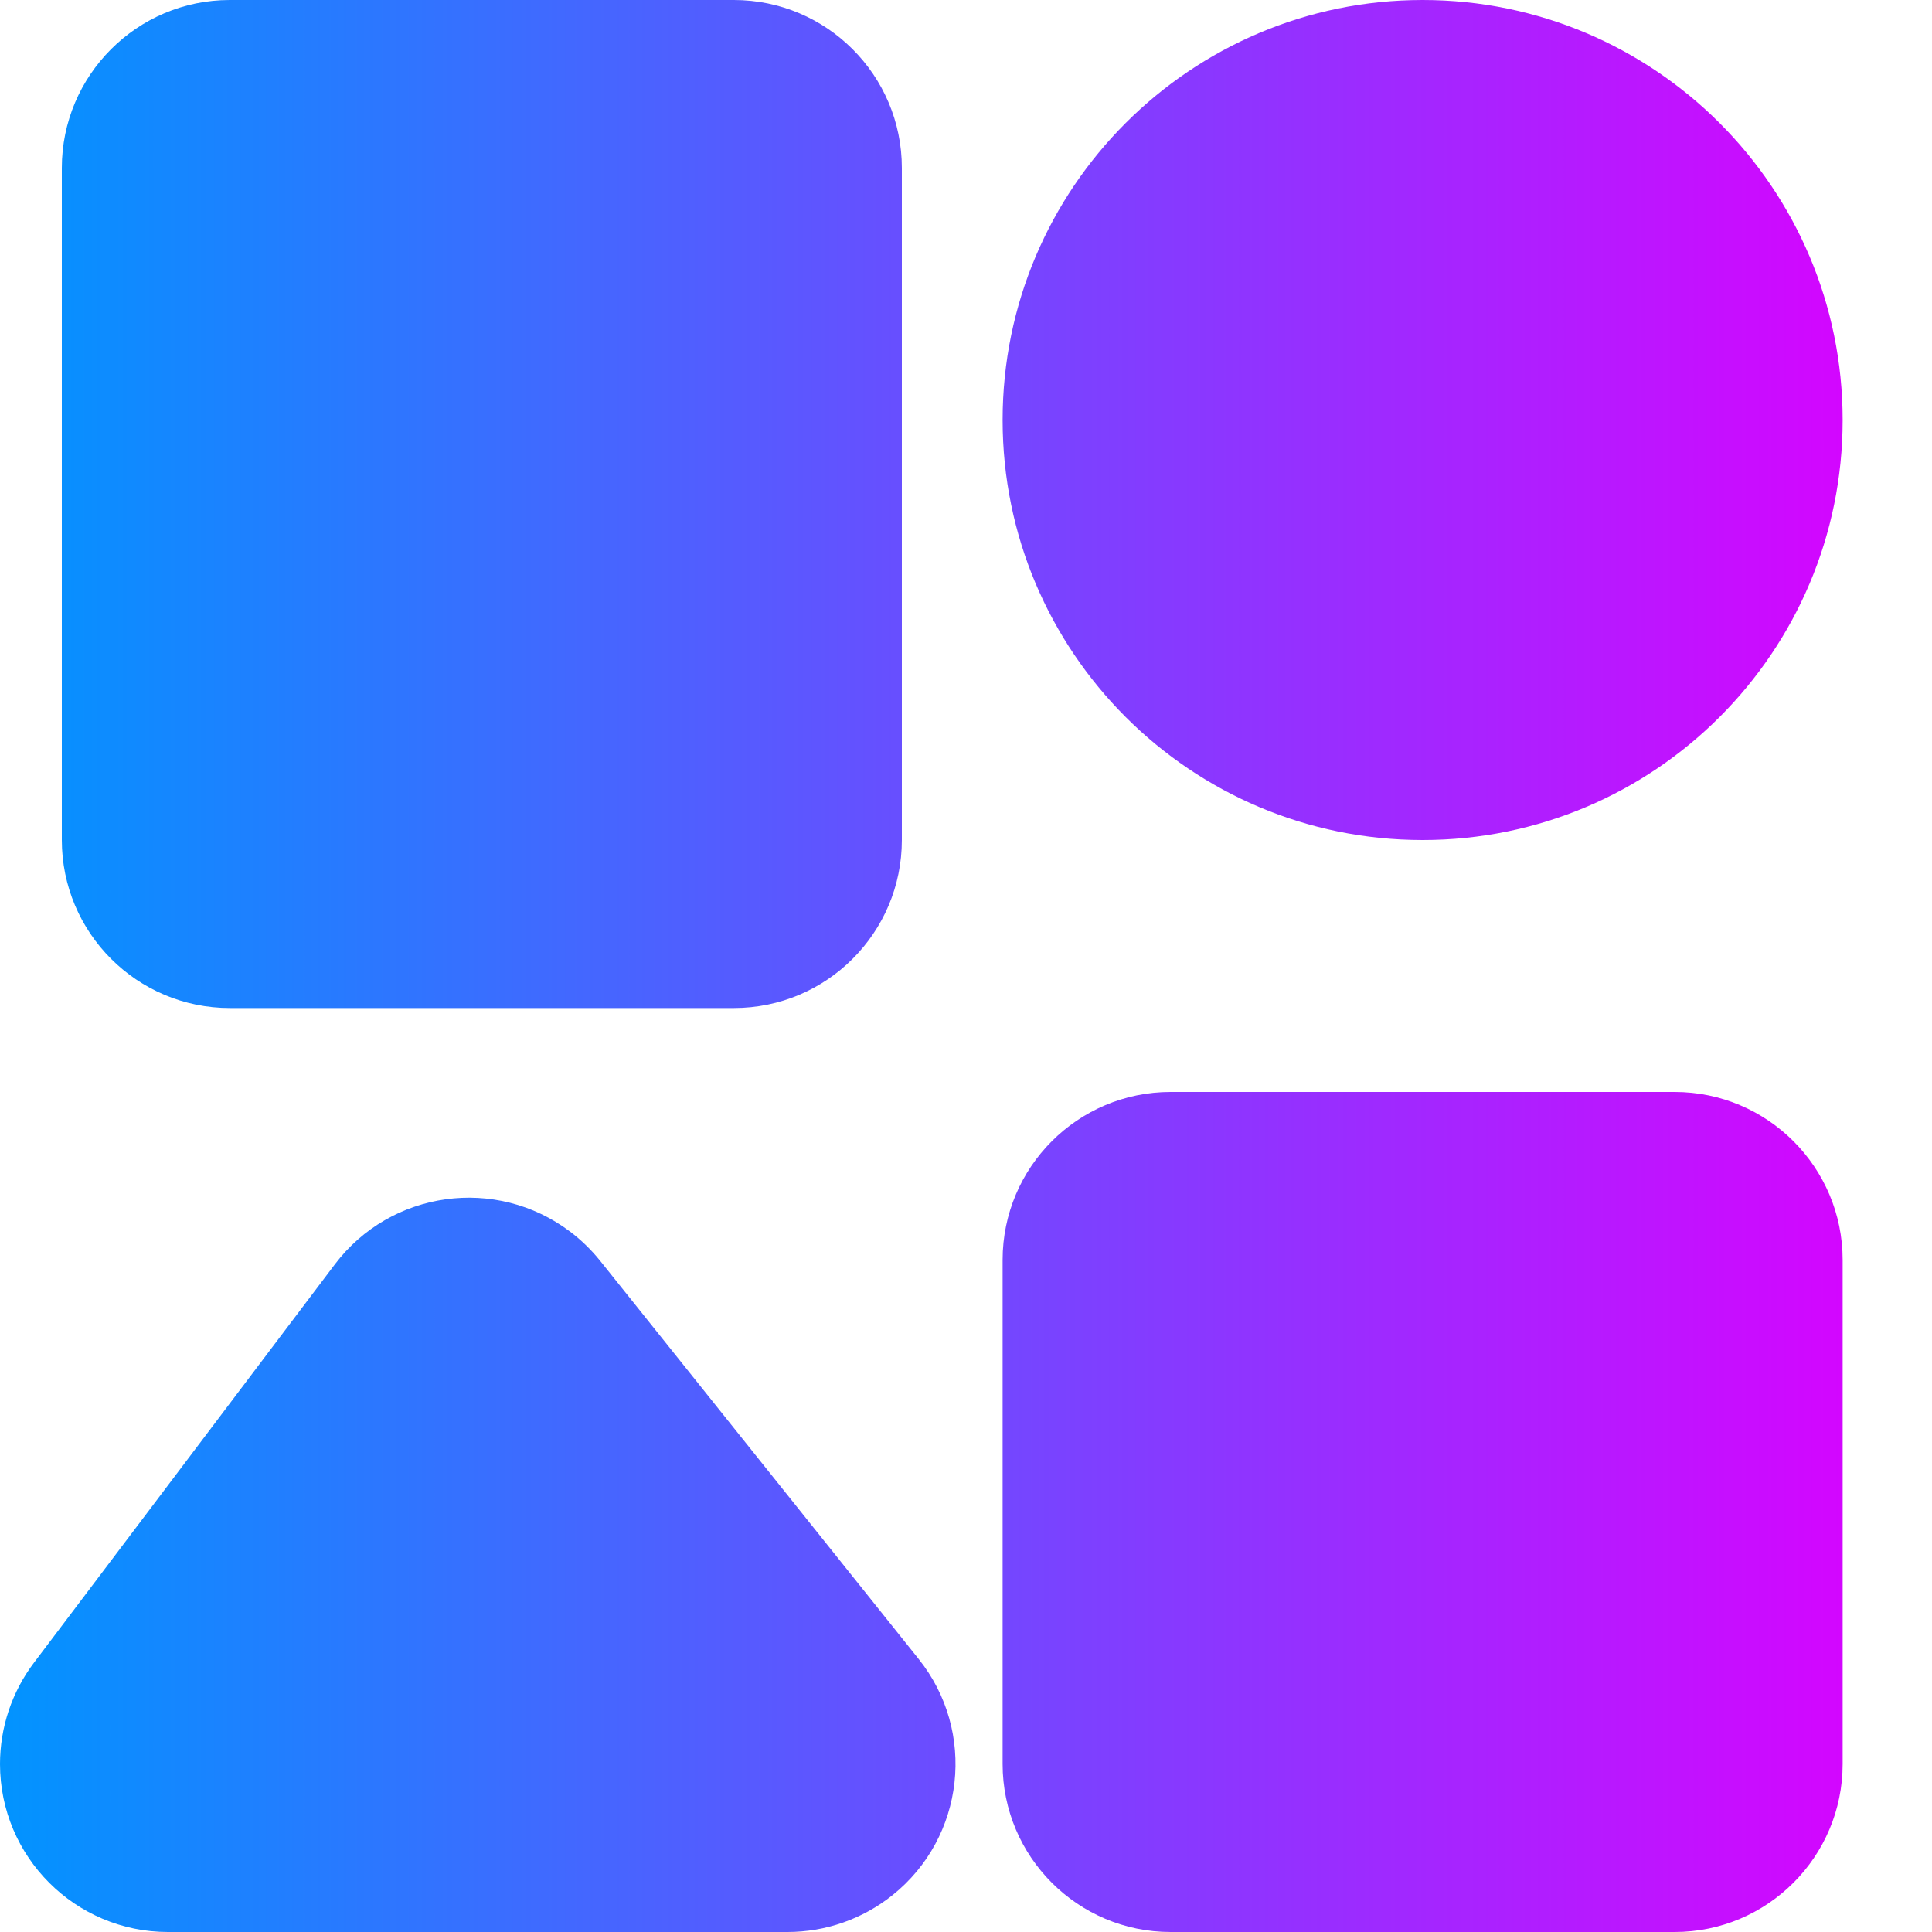 <svg xmlns="http://www.w3.org/2000/svg" width="20" height="20" viewBox="0 0 20 20" fill="none">
  <path d="M7.597 0H2.379C1.419 0 0.64 0.779 0.64 1.739V8.696C0.64 9.656 1.419 10.435 2.379 10.435H7.597C8.557 10.435 9.336 9.656 9.336 8.696V1.739C9.336 0.779 8.557 0 7.597 0Z" fill="url(#paint0_linear_7410_3486)"/>
  <path fill-rule="evenodd" clip-rule="evenodd" d="M6.212 13.051L9.51 17.174C10.11 17.924 9.989 19.019 9.239 19.619C8.93 19.866 8.547 20 8.152 20H1.739C0.779 20 0 19.221 0 18.261C0 17.883 0.123 17.515 0.351 17.213L3.466 13.089C4.045 12.323 5.135 12.171 5.902 12.75C6.017 12.837 6.121 12.938 6.212 13.051Z" fill="url(#paint1_linear_7410_3486)"/>
  <path d="M19.075 4.348C19.075 1.947 17.128 0 14.727 0C12.326 0 10.379 1.947 10.379 4.348C10.379 6.749 12.326 8.696 14.727 8.696C17.128 8.696 19.075 6.749 19.075 4.348Z" fill="url(#paint2_linear_7410_3486)"/>
  <path d="M17.336 11.304H12.118C11.158 11.304 10.379 12.083 10.379 13.043V18.261C10.379 19.221 11.158 20 12.118 20H17.336C18.296 20 19.075 19.221 19.075 18.261V13.043C19.075 12.083 18.296 11.304 17.336 11.304Z" fill="url(#paint3_linear_7410_3486)"/>
  <defs>
    <linearGradient id="paint0_linear_7410_3486" x1="0" y1="10" x2="19.075" y2="10" gradientUnits="userSpaceOnUse">
      <stop stop-color="#0194FF"/>
      <stop offset="1" stop-color="#D306FF"/>
    </linearGradient>
    <linearGradient id="paint1_linear_7410_3486" x1="0" y1="10" x2="19.075" y2="10" gradientUnits="userSpaceOnUse">
      <stop stop-color="#0194FF"/>
      <stop offset="1" stop-color="#D306FF"/>
    </linearGradient>
    <linearGradient id="paint2_linear_7410_3486" x1="0" y1="10" x2="19.075" y2="10" gradientUnits="userSpaceOnUse">
      <stop stop-color="#0194FF"/>
      <stop offset="1" stop-color="#D306FF"/>
    </linearGradient>
    <linearGradient id="paint3_linear_7410_3486" x1="0" y1="10" x2="19.075" y2="10" gradientUnits="userSpaceOnUse">
      <stop stop-color="#0194FF"/>
      <stop offset="1" stop-color="#D306FF"/>
    </linearGradient>
  </defs>
</svg>
